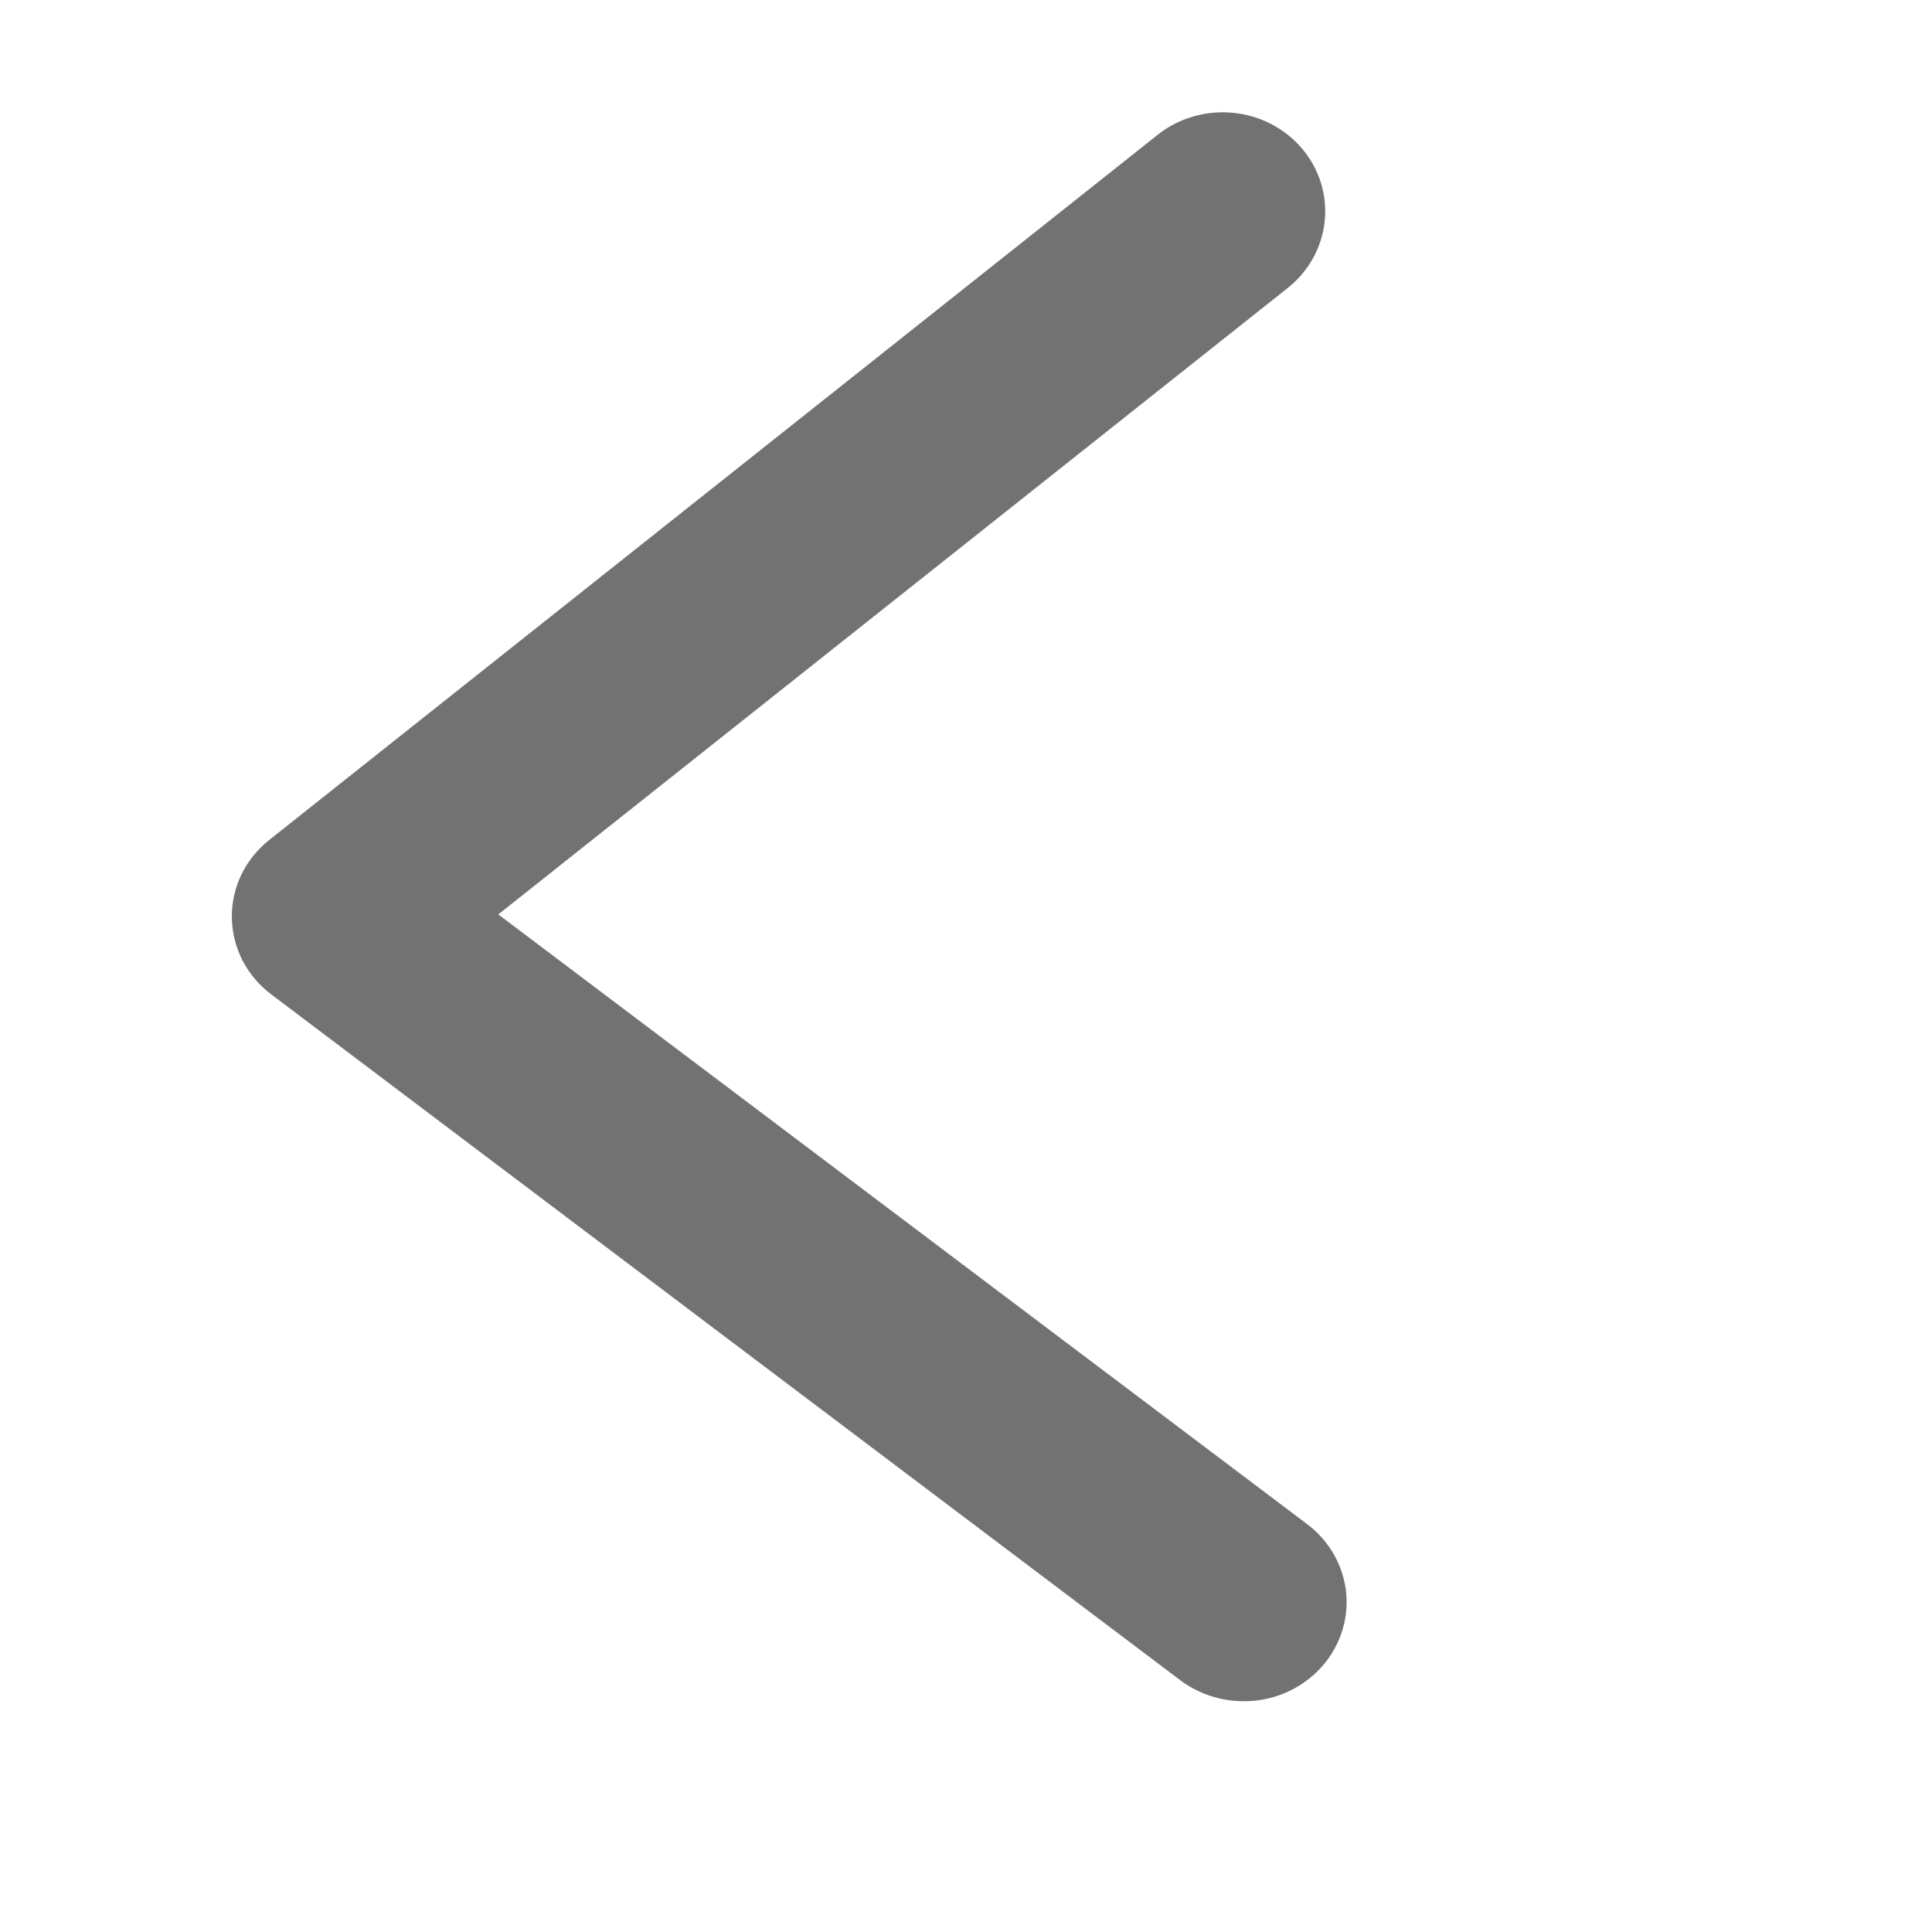<svg width="20" height="20" viewBox="0 0 20 20" fill="none" xmlns="http://www.w3.org/2000/svg">
<mask id="mask0_1420_16111" style="mask-type:alpha" maskUnits="userSpaceOnUse" x="0" y="0" width="20" height="20">
<rect x="20" width="20" height="20" transform="rotate(90 20 0)" fill="#C4C4C4"/>
</mask>
<g mask="url(#mask0_1420_16111)">
<path d="M12.889 17.511C12.671 17.514 12.457 17.446 12.284 17.318L2.868 10.214C2.755 10.129 2.663 10.02 2.599 9.896C2.536 9.772 2.502 9.636 2.5 9.498C2.498 9.36 2.529 9.223 2.589 9.097C2.65 8.972 2.739 8.861 2.85 8.773L12.046 1.474C12.143 1.396 12.256 1.338 12.377 1.303C12.497 1.267 12.624 1.255 12.75 1.267C13.004 1.29 13.238 1.41 13.4 1.6C13.562 1.789 13.639 2.033 13.614 2.277C13.589 2.522 13.465 2.747 13.268 2.903L4.995 9.468L13.472 15.858C13.628 15.976 13.743 16.138 13.8 16.322C13.857 16.505 13.853 16.701 13.789 16.882C13.725 17.064 13.604 17.222 13.443 17.334C13.282 17.447 13.088 17.509 12.889 17.511Z" fill="#727272" stroke="#727272" stroke-width="0.2"/>
</g>
</svg>
